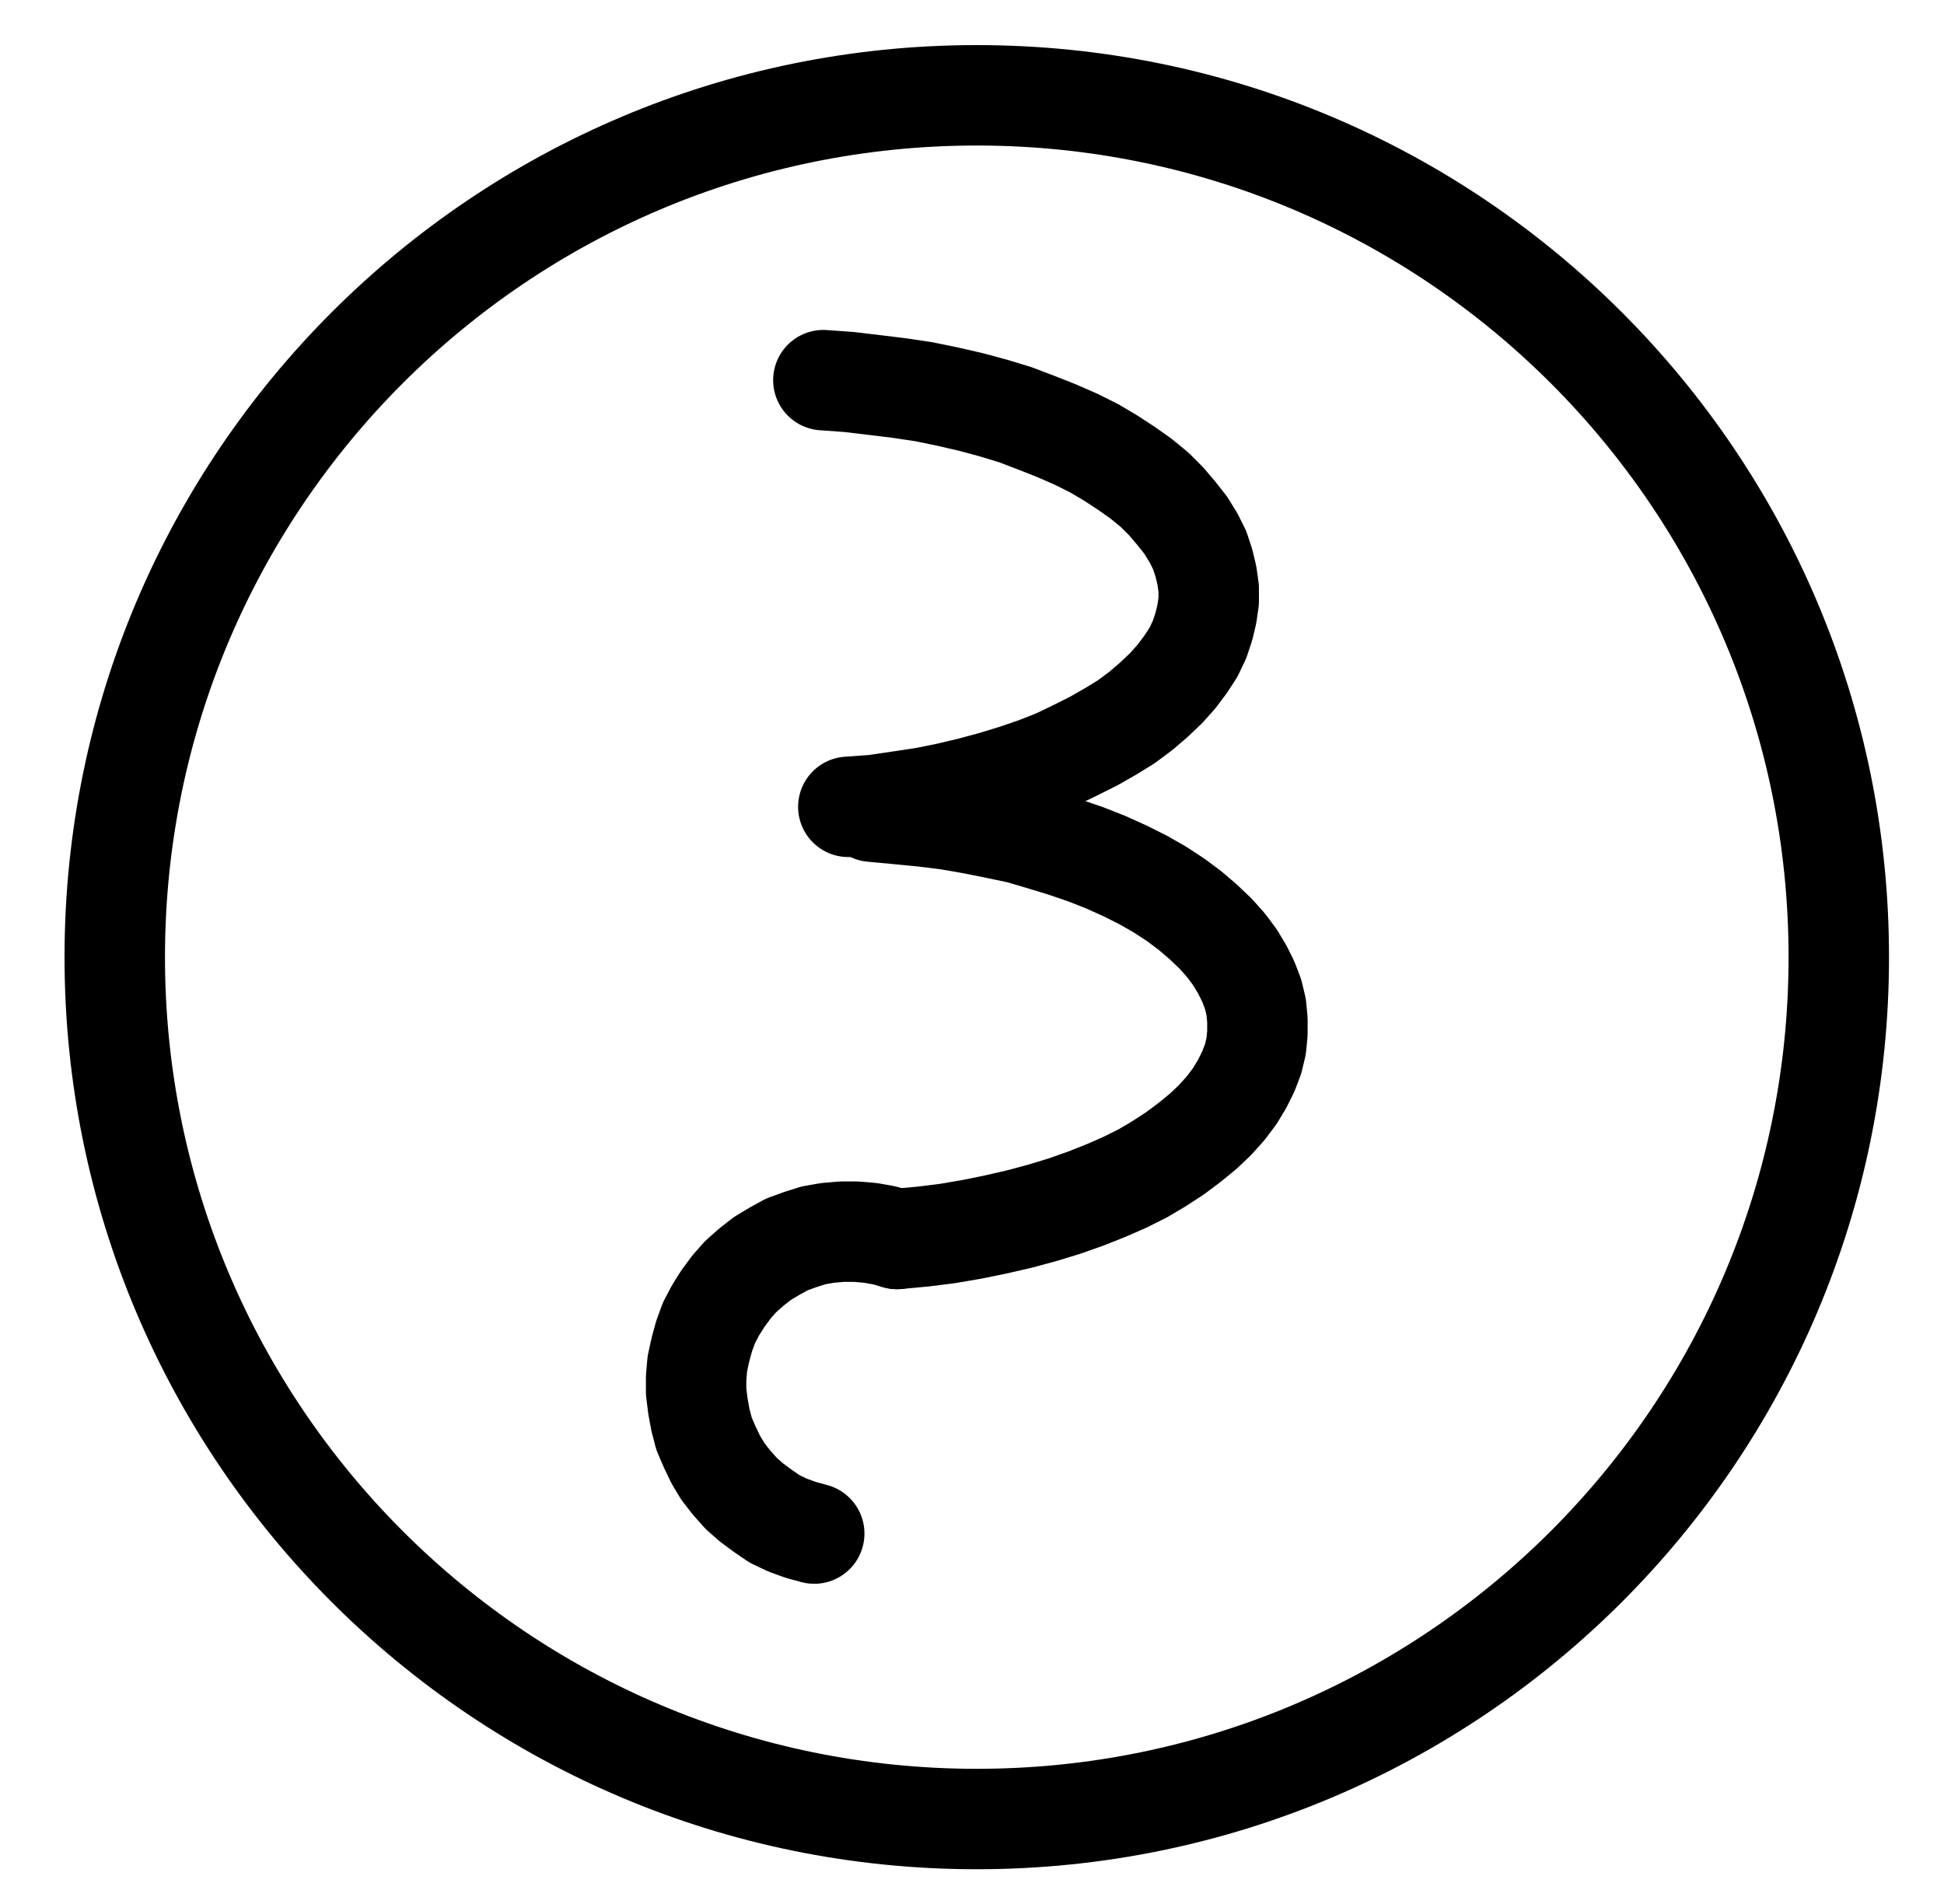 <?xml version="1.0" encoding="UTF-8" standalone="no"?>
<!-- Created with Inkscape (http://www.inkscape.org/) -->

<svg
   version="1.1"
   id="svg1"
   width="510.933"
   height="500.547"
   viewBox="0 0 510.933 500.547"
   sodipodi:docname="Vinegar11.pdf"
   xmlns:inkscape="http://www.inkscape.org/namespaces/inkscape"
   xmlns:sodipodi="http://sodipodi.sourceforge.net/DTD/sodipodi-0.dtd"
   xmlns="http://www.w3.org/2000/svg"
   xmlns:svg="http://www.w3.org/2000/svg">
  <defs
     id="defs1">
    <clipPath
       clipPathUnits="userSpaceOnUse"
       id="clipPath2">
      <path
         d="M 0,0.16 V 1122.56 H 793.6 V 0.16 Z"
         transform="translate(-623.36,-561.28)"
         clip-rule="evenodd"
         id="path2" />
    </clipPath>
    <clipPath
       clipPathUnits="userSpaceOnUse"
       id="clipPath4">
      <path
         d="M 0,0.16 V 1122.56 H 793.6 V 0.16 Z"
         transform="translate(-363.04,-521.76)"
         clip-rule="evenodd"
         id="path4" />
    </clipPath>
    <clipPath
       clipPathUnits="userSpaceOnUse"
       id="clipPath6">
      <path
         d="M 0,0.16 V 1122.56 H 793.6 V 0.16 Z"
         transform="translate(-375.84,-635.36)"
         clip-rule="evenodd"
         id="path6" />
    </clipPath>
    <clipPath
       clipPathUnits="userSpaceOnUse"
       id="clipPath8">
      <path
         d="M 0,0.16 V 1122.56 H 793.6 V 0.16 Z"
         transform="translate(-375.84,-635.36)"
         clip-rule="evenodd"
         id="path8" />
    </clipPath>
  </defs>
  <sodipodi:namedview
     id="namedview1"
     pagecolor="#505050"
     bordercolor="#eeeeee"
     borderopacity="1"
     inkscape:showpageshadow="0"
     inkscape:pageopacity="0"
     inkscape:pagecheckerboard="0"
     inkscape:deskcolor="#505050">
    <inkscape:page
       x="0"
       y="0"
       inkscape:label="1"
       id="page1"
       width="510.933"
       height="500.547"
       margin="0"
       bleed="0" />
  </sodipodi:namedview>
  <g
     id="g1"
     inkscape:groupmode="layer"
     inkscape:label="1">
    <path
       id="path1"
       d="m 0,0 c 0,-125.12 -101.43,-226.56 -226.56,-226.56 -125.13,0 -226.56,101.44 -226.56,226.56 0,125.12 101.43,226.56 226.56,226.56 C -101.43,226.56 0,125.12 0,0 Z"
       style="fill:none;stroke:#000000;stroke-width:26.4;stroke-linecap:round;stroke-linejoin:round;stroke-miterlimit:10;stroke-dasharray:none;stroke-opacity:1"
       transform="translate(483.28,251.613)"
       clip-path="url(#clipPath2)" />
    <path
       id="path3"
       d="m 0,0 6.72,-0.48 6.56,-0.96 6.4,-0.96 6.4,-1.28 6.08,-1.44 5.92,-1.6 5.76,-1.76 5.6,-1.92 5.28,-2.08 4.96,-2.4 4.8,-2.4 4.48,-2.56 4.16,-2.56 3.84,-2.88 L 80.32,-28.16 l 3.2,-3.04 2.72,-3.04 2.4,-3.2 2.08,-3.2 L 92.32,-44 l 1.12,-3.36 0.8,-3.36 0.48,-3.36 v -3.36 l -0.48,-3.36 -0.8,-3.36 -1.12,-3.36 -1.6,-3.2 -2.08,-3.36 -2.4,-3.04 -2.72,-3.2 -3.04,-3.04 -3.52,-2.88 -3.84,-2.72 -4.16,-2.72 -4.32,-2.56 L 59.84,-96.64 54.72,-98.88 49.44,-100.96 44,-103.04 38.24,-104.8 32.32,-106.4 l -6.24,-1.44 -6.24,-1.28 -6.4,-0.96 -6.56,-0.8 -6.72,-0.8 -6.72,-0.48"
       style="fill:none;stroke:#000000;stroke-width:26.4;stroke-linecap:round;stroke-linejoin:round;stroke-miterlimit:10;stroke-dasharray:none;stroke-opacity:1"
       transform="translate(222.96,212.093)"
       clip-path="url(#clipPath4)" />
    <path
       id="path5"
       d="m 0,0 6.88,-0.64 6.4,-0.8 6.56,-1.12 6.24,-1.28 6.24,-1.44 5.92,-1.6 L 44,-8.64 l 5.44,-1.92 5.28,-2.08 5.12,-2.24 4.8,-2.4 4.32,-2.56 4.16,-2.72 3.84,-2.88 3.52,-2.88 3.04,-2.88 2.88,-3.2 2.4,-3.2 1.92,-3.2 L 92.32,-44 l 1.28,-3.36 0.8,-3.36 0.32,-3.36 v -3.52 L 94.4,-60.96 93.6,-64.32 92.32,-67.68 90.72,-70.88 88.8,-74.08 86.4,-77.28 83.68,-80.32 l -3.2,-3.04 -3.36,-2.88 -3.84,-2.88 -4.16,-2.72 -4.48,-2.56 L 59.84,-96.8 54.88,-99.04 49.6,-101.12 44,-103.04 38.24,-104.8 32.32,-106.56 l -6.08,-1.28 -6.4,-1.28 -6.4,-1.12 -6.56,-0.8 -6.56,-0.64 -6.88,-0.64"
       style="fill:none;stroke:#000000;stroke-width:26.4;stroke-linecap:round;stroke-linejoin:round;stroke-miterlimit:10;stroke-dasharray:none;stroke-opacity:1"
       transform="translate(235.76,325.693)"
       clip-path="url(#clipPath6)" />
    <path
       id="path7"
       d="m 0,0 -3.36,-0.96 -3.68,-0.64 -3.68,-0.32 h -3.84 l -3.68,0.32 -3.68,0.64 -3.52,1.12 -3.52,1.28 L -32.16,3.2 -35.36,5.12 -38.24,7.36 -41.12,9.92 -43.52,12.64 -45.76,15.68 -47.68,18.72 -49.44,22.08 -50.72,25.6 -51.68,29.12 -52.48,32.8 -52.8,36.48 v 3.68 L -52.32,44 l 0.64,3.52 0.96,3.68 1.44,3.36 1.6,3.36 1.92,3.2 L -43.52,64 l 2.56,2.88 2.72,2.4 3.04,2.24 3.04,2.08 3.36,1.6 3.52,1.28 3.52,0.96"
       style="fill:none;stroke:#000000;stroke-width:26.4;stroke-linecap:round;stroke-linejoin:round;stroke-miterlimit:10;stroke-dasharray:none;stroke-opacity:1"
       transform="translate(235.76,325.693)"
       clip-path="url(#clipPath8)" />
  </g>
</svg>
